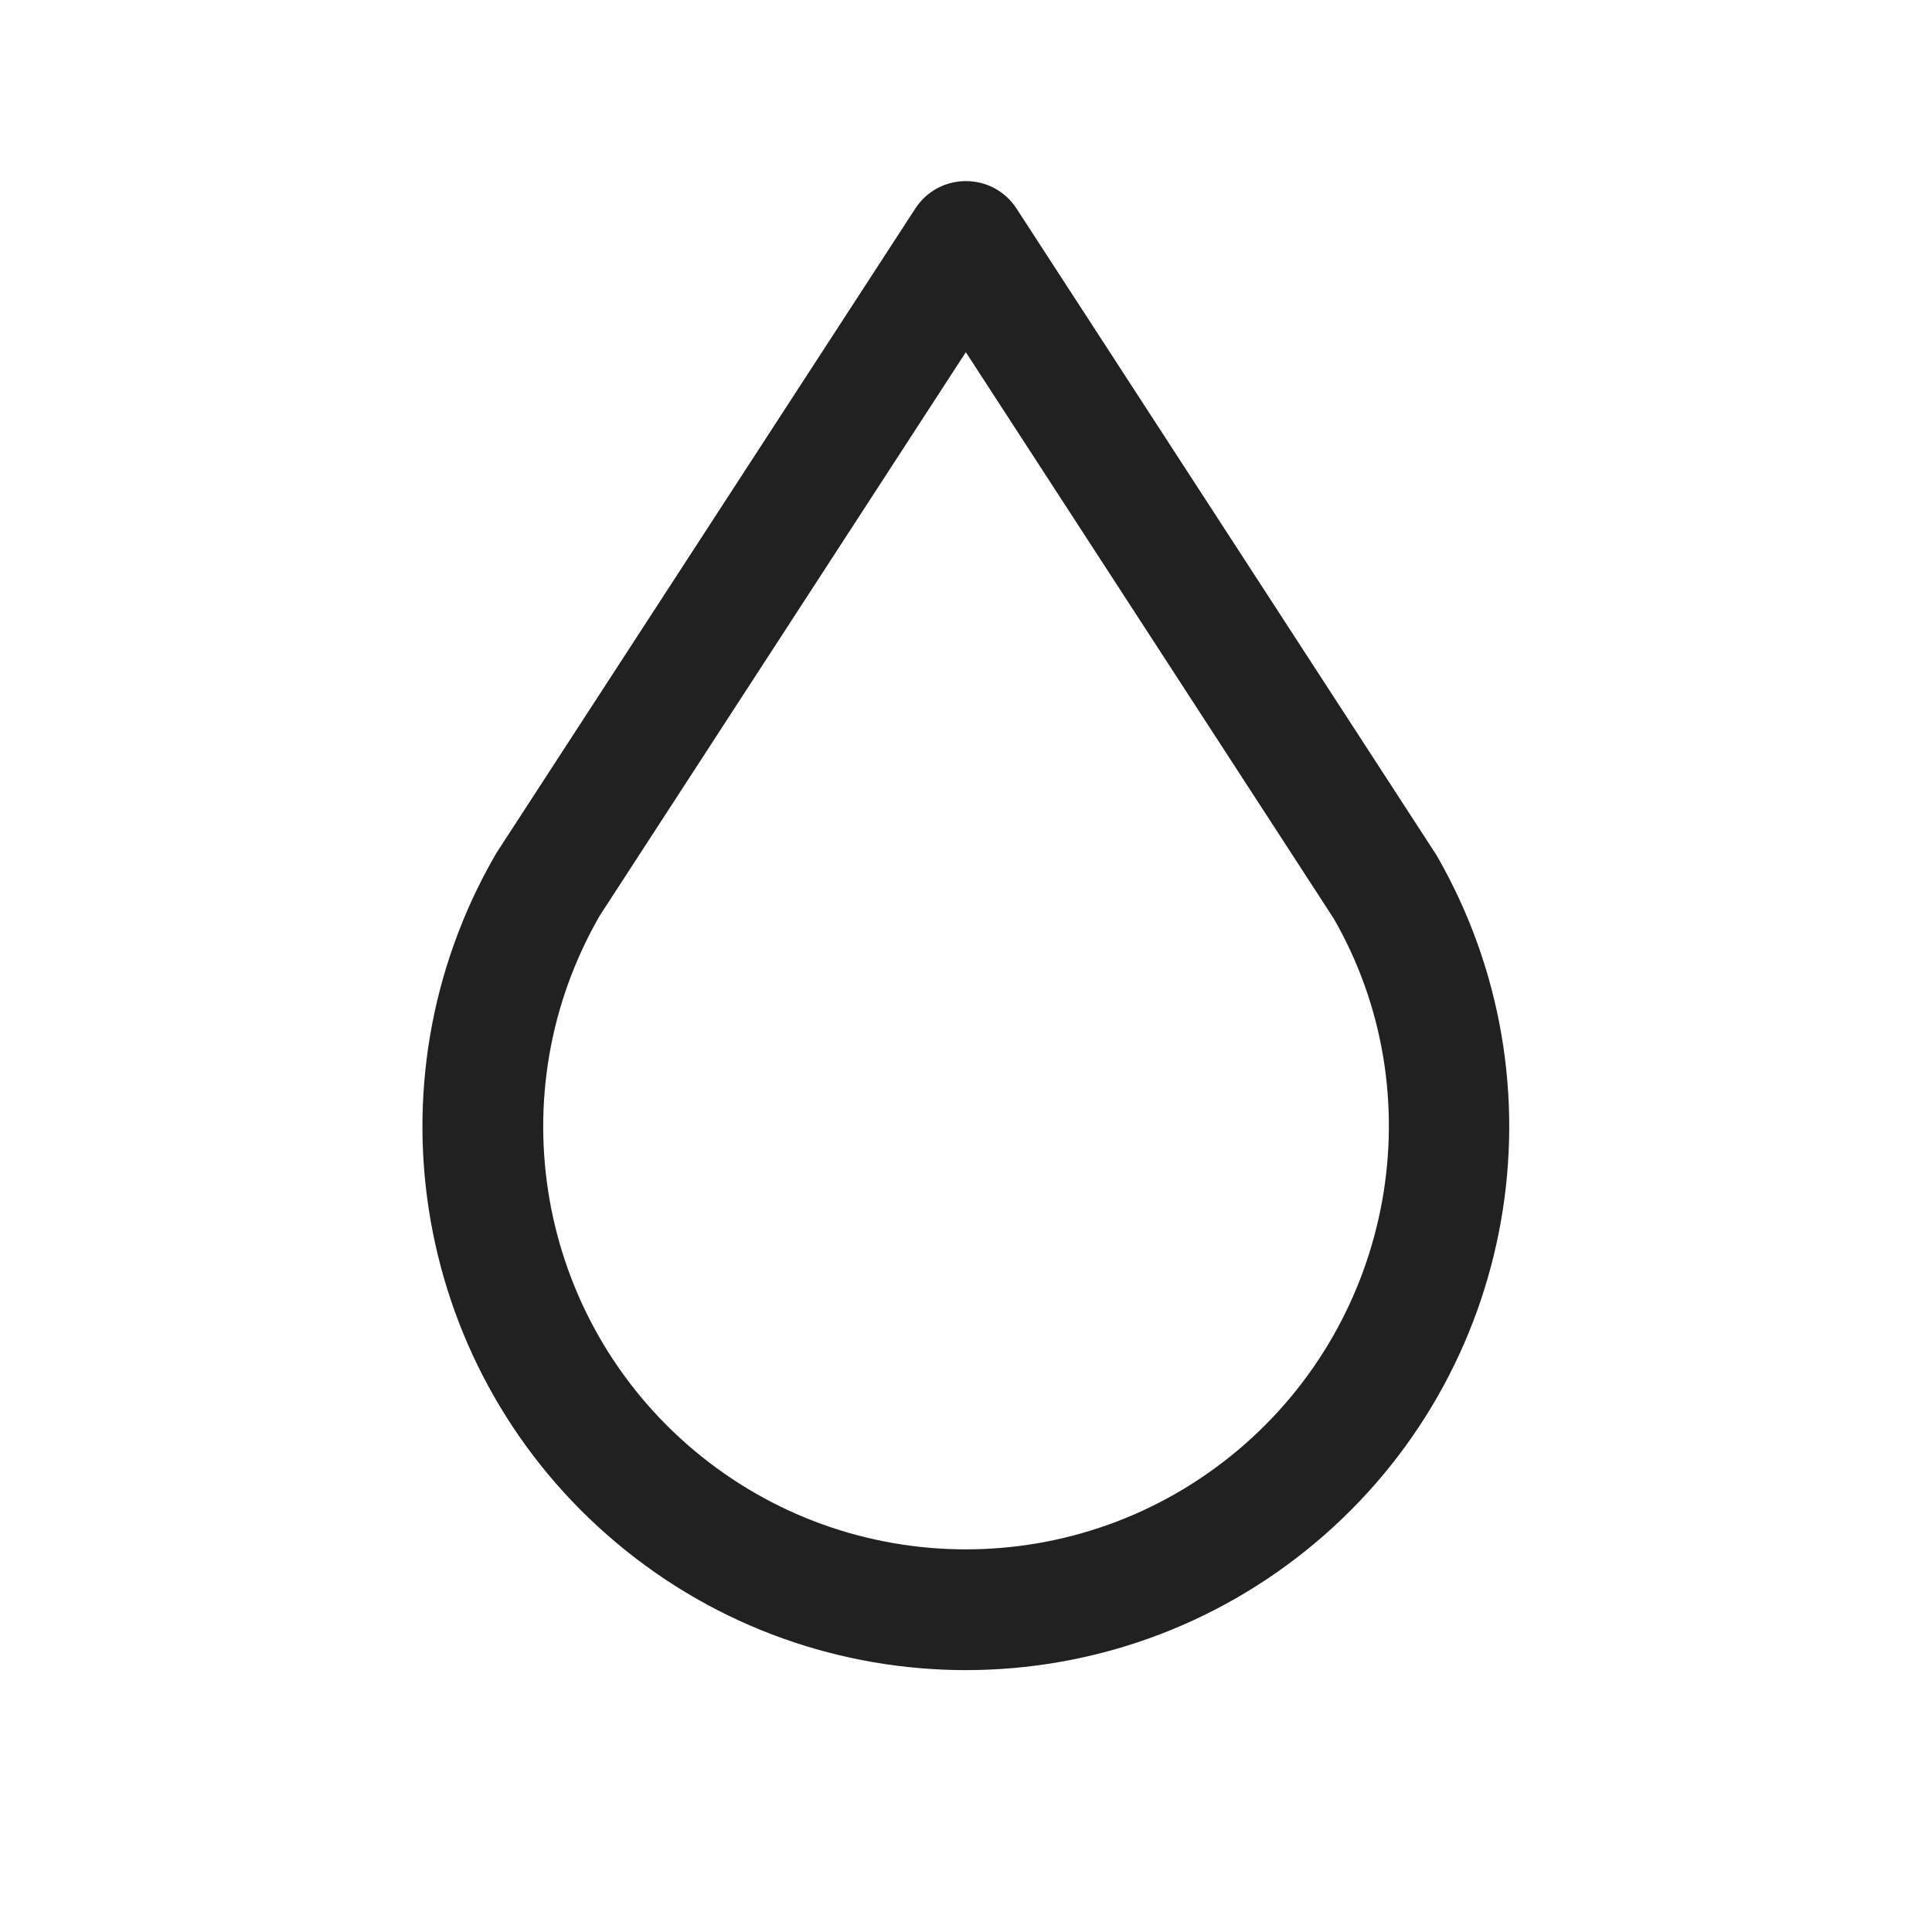 <?xml version="1.0" encoding="UTF-8"?>
<svg width="24px" height="24px" viewBox="0 0 24 24" version="1.1" xmlns="http://www.w3.org/2000/svg" xmlns:xlink="http://www.w3.org/1999/xlink">
    <title>Icon/droplet</title>
    <g id="Icon/droplet" stroke="none" stroke-width="1" fill="none" fill-rule="evenodd">
        <path d="M11.37,2.591 L6.17,10.591 L6.15,10.625 C4.515,13.462 5.151,17.064 7.66,19.168 C10.169,21.273 13.827,21.273 16.336,19.168 C18.845,17.064 19.481,13.462 17.846,10.625 L12.628,2.591 C12.332,2.136 11.666,2.136 11.37,2.591 Z M7.45,11.375 L11.998,4.375 L16.567,11.409 C17.818,13.581 17.323,16.382 15.372,18.019 C13.42,19.656 10.576,19.656 8.624,18.019 C6.673,16.382 6.178,13.581 7.45,11.375 Z" id="Icon-Color" fill="#212121"></path>
    </g>
</svg>